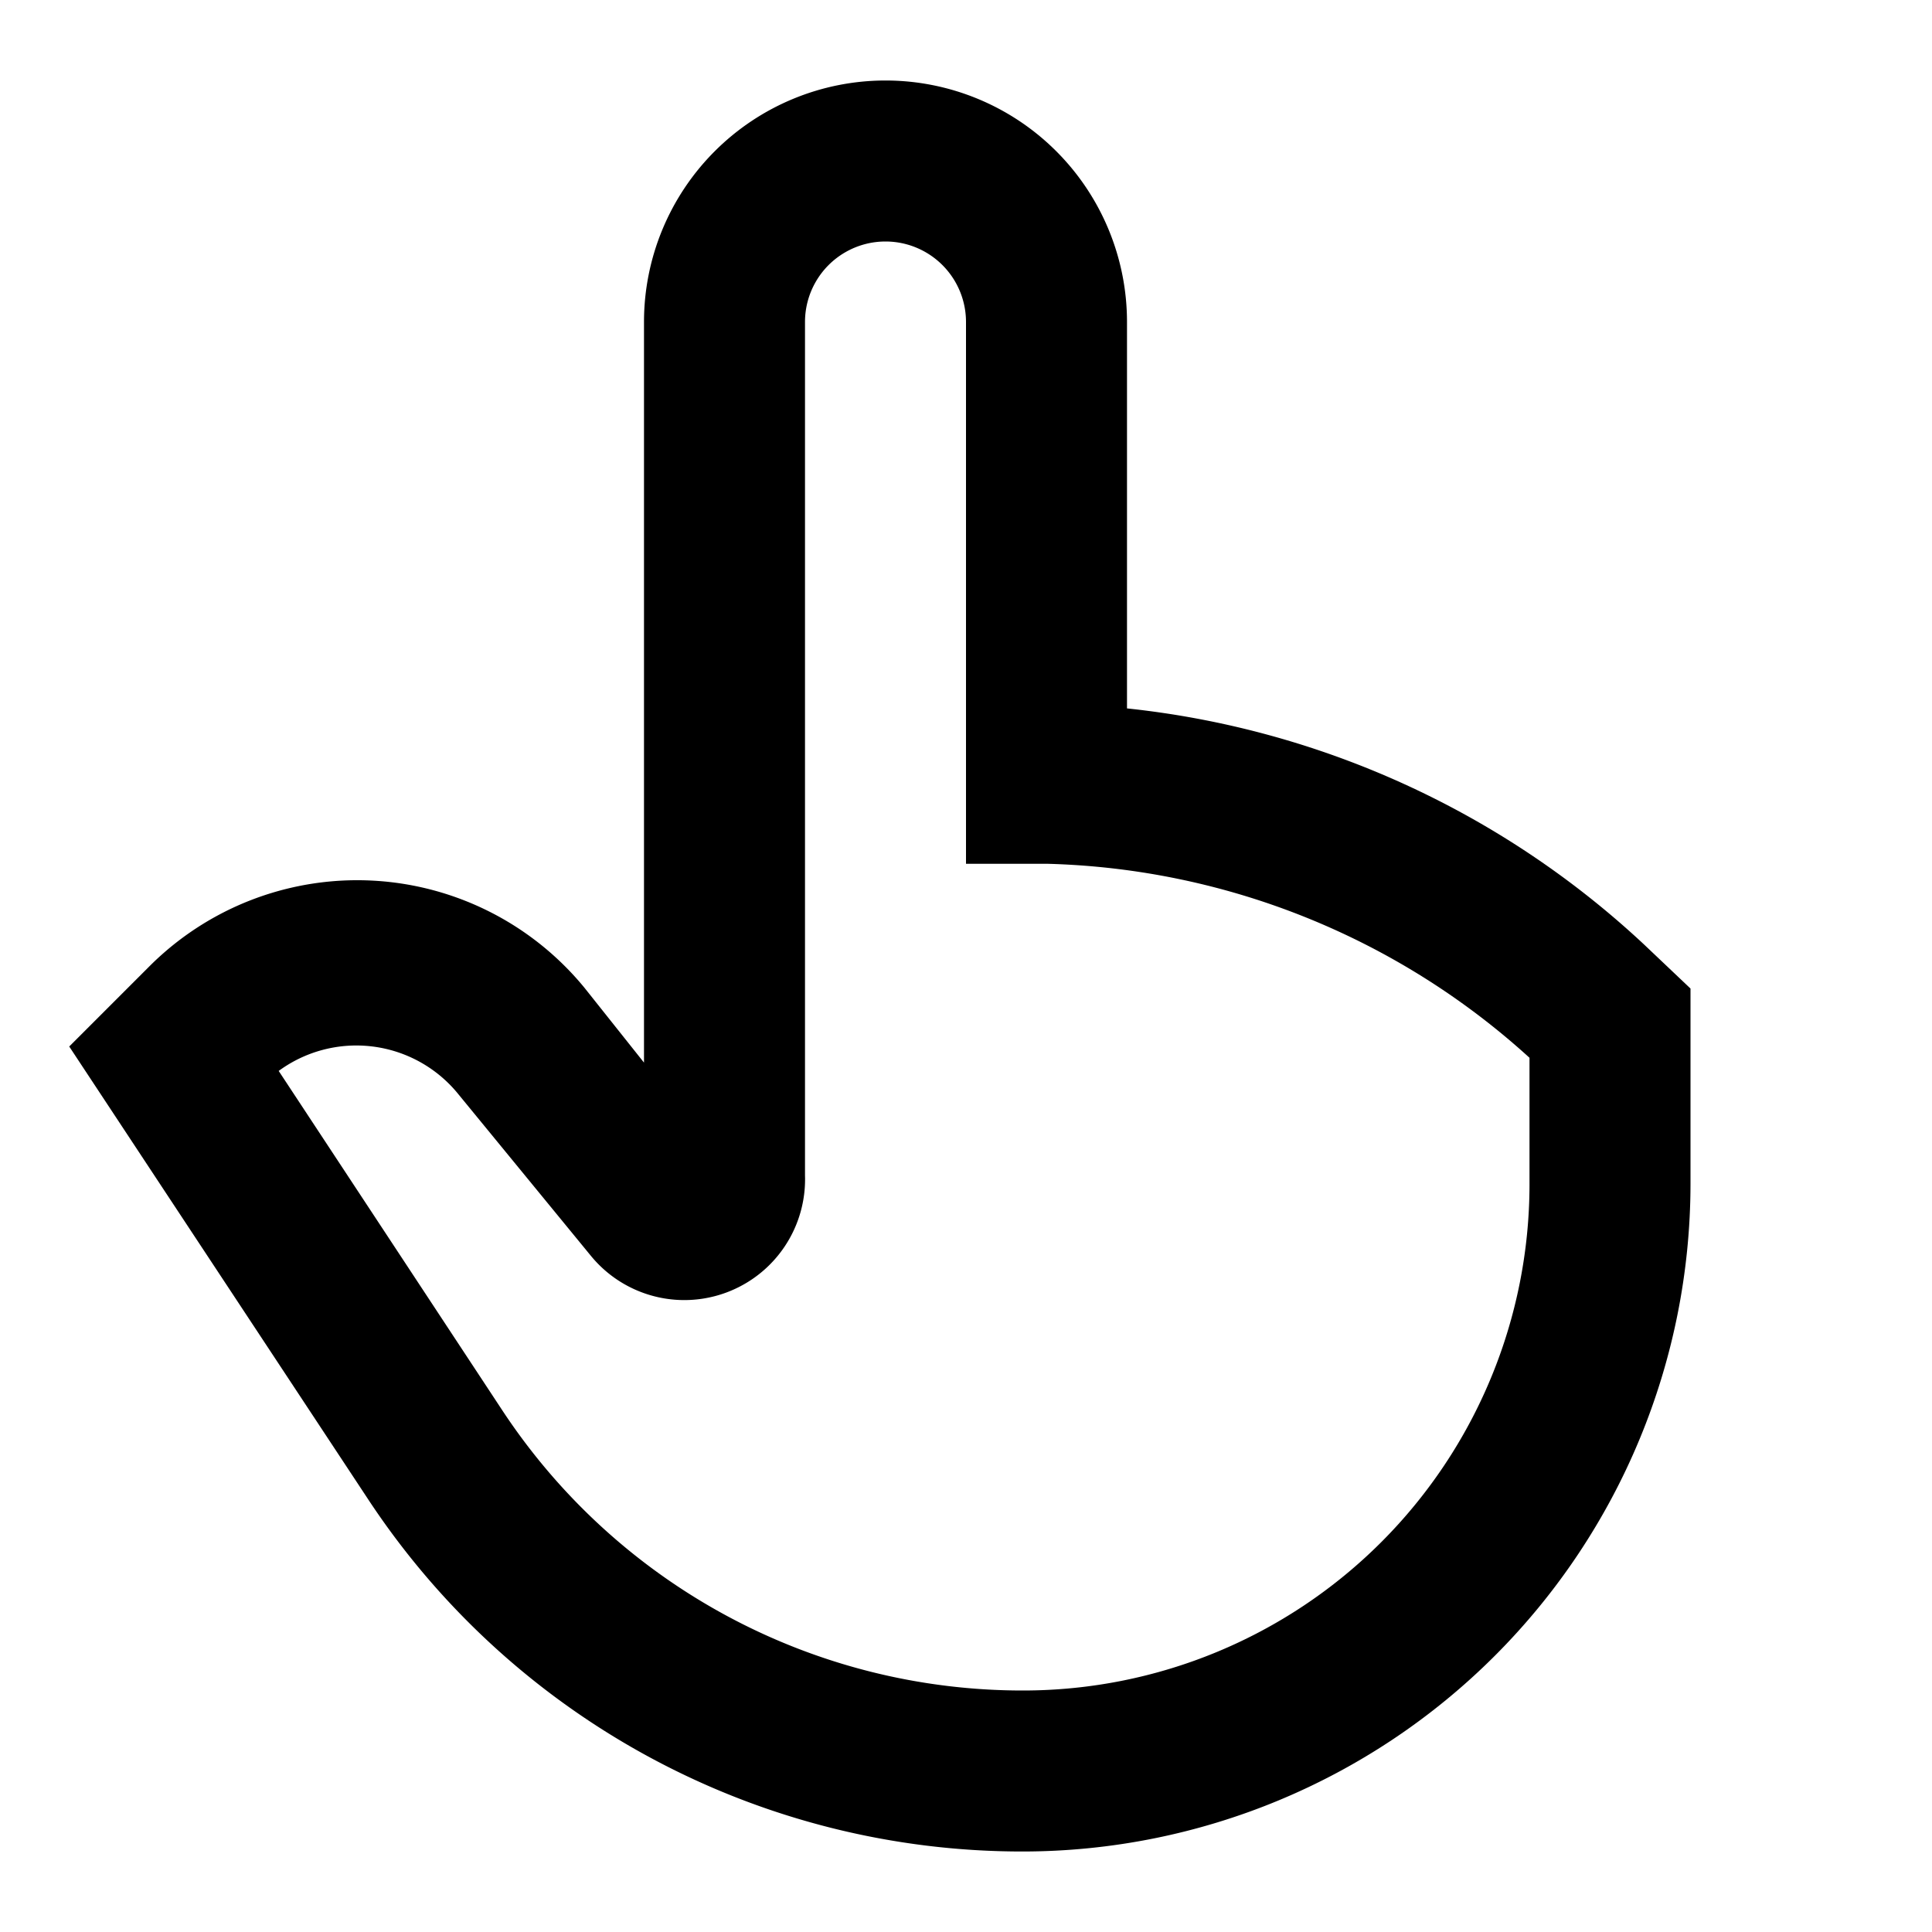 <svg id="Layer_1" data-name="Layer 1" xmlns="http://www.w3.org/2000/svg" viewBox="0 0 24 24"><title>iconoteka_touch_b_s</title><path d="M12.71,23a9.73,9.73,0,0,1-8.14-4.38L.86,13l1-1a3.65,3.65,0,0,1,5.4.27L8,13.2V4a3,3,0,0,1,6,0V8.8a11.12,11.12,0,0,1,6.42,2.93h0l.58.55v2.43A8.3,8.3,0,0,1,12.71,23ZM3.44,13.27l2.8,4.25A7.74,7.74,0,0,0,12.71,21,6.29,6.29,0,0,0,19,14.71V13.14a9.26,9.26,0,0,0-6-2.41l-1,0V4a1,1,0,0,0-2,0V14.6a1.5,1.5,0,0,1-2.66,1l-1.64-2a1.63,1.63,0,0,0-2.26-.28Z"/></svg>